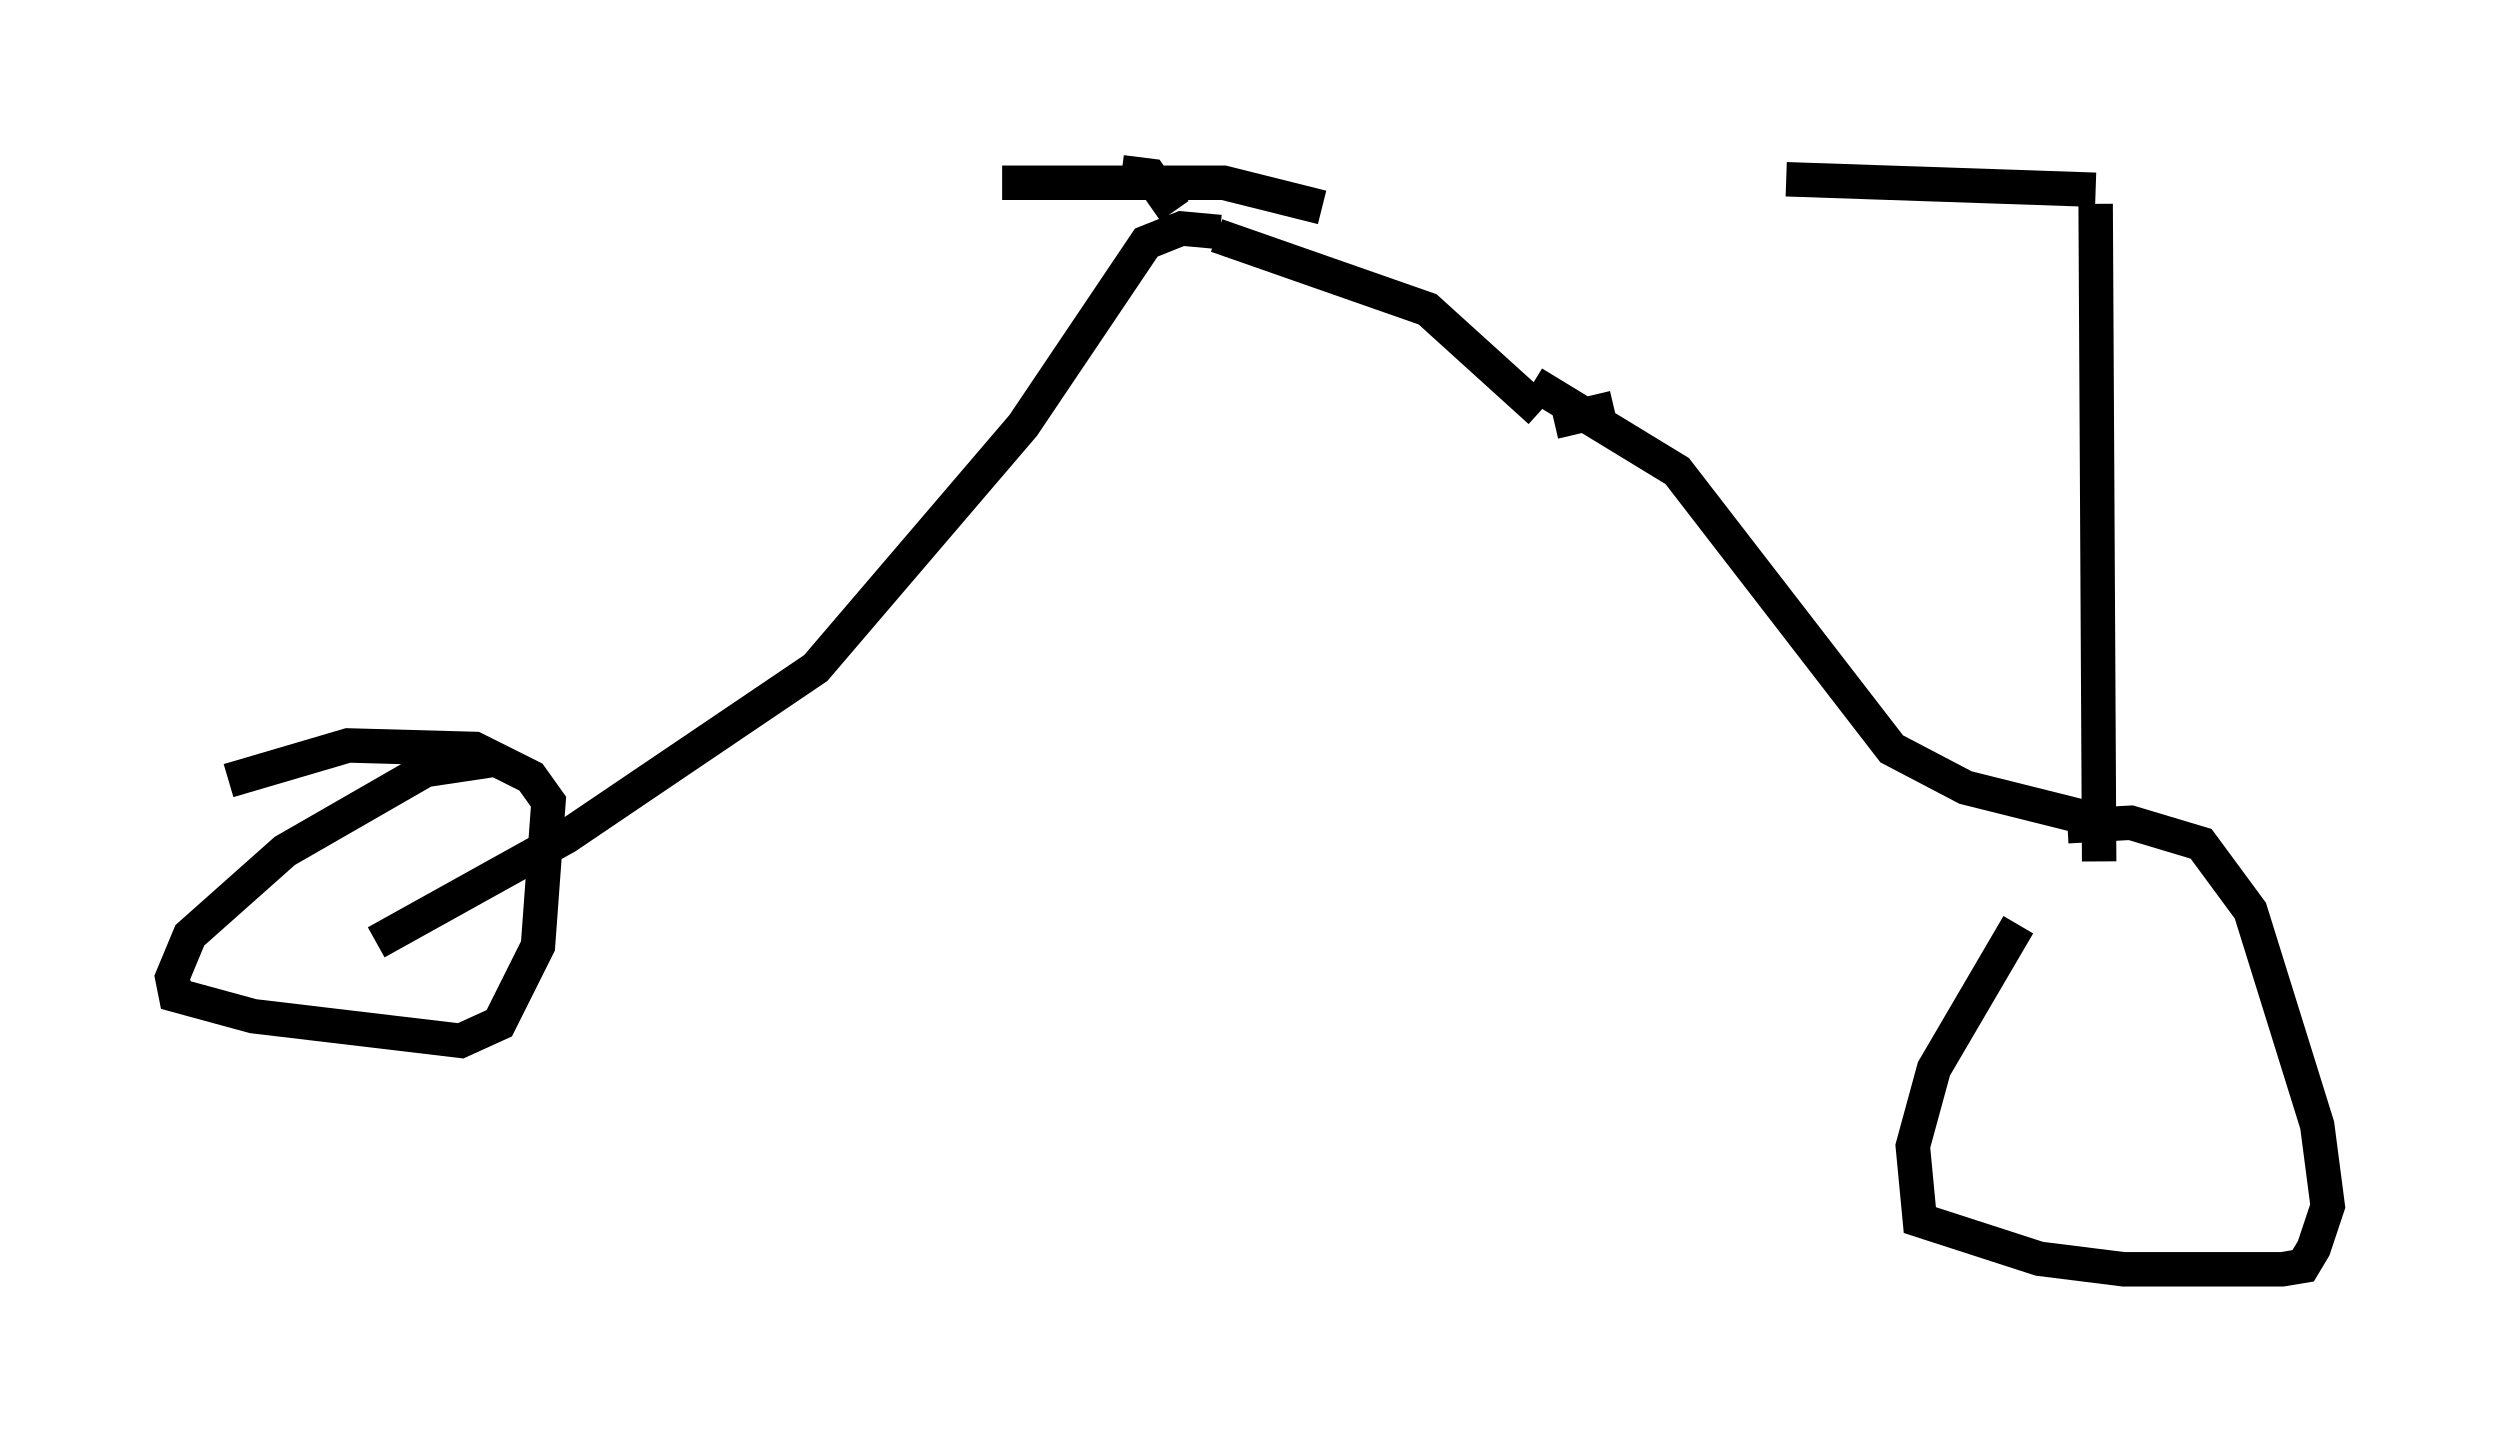 <?xml version="1.0" encoding="utf-8" ?>
<svg baseProfile="full" height="41.85" version="1.1" width="72.578" xmlns="http://www.w3.org/2000/svg" xmlns:ev="http://www.w3.org/2001/xml-events" xmlns:xlink="http://www.w3.org/1999/xlink"><defs /><rect fill="white" height="41.85" width="72.578" x="0" y="0" /><path d="M60.534, 25.111 m-1.94, 1.735 l-2.45, 4.185 -0.613, 2.246 l0.204, 2.144 3.471, 1.123 l2.45, 0.306 4.594, 0.0 l0.613, -0.102 0.306, -0.51 l0.408, -1.225 -0.306, -2.348 l-1.94, -6.227 -1.429, -1.94 l-2.042, -0.613 -1.838, 0.102 m0.919, 1.021 l-0.102, -19.09 m0.0, -0.408 l-8.983, -0.306 m9.29, 18.681 l-4.083, -1.021 -2.144, -1.123 l-6.227, -8.065 -4.185, -2.552 m2.348, 0.715 l-1.735, 0.408 m-0.408, -0.306 l-3.267, -2.96 -6.125, -2.144 m-6.227, -1.531 l6.431, 0.0 2.858, 0.715 m-2.96, 0.715 l-1.123, -0.102 -1.021, 0.408 l-3.573, 5.308 -6.023, 7.044 l-7.248, 4.9 -5.513, 3.063 m3.471, -5.308 l-2.042, 0.306 -4.083, 2.348 l-2.756, 2.45 -0.51, 1.225 l0.102, 0.51 2.246, 0.613 l6.023, 0.715 1.123, -0.51 l1.123, -2.246 0.306, -4.185 l-0.51, -0.715 -1.633, -0.817 l-3.675, -0.102 -3.471, 1.021 m27.461, -16.538 l-0.715, -1.021 -0.817, -0.102 " fill="none" stroke="black" stroke-width="1" /></svg>